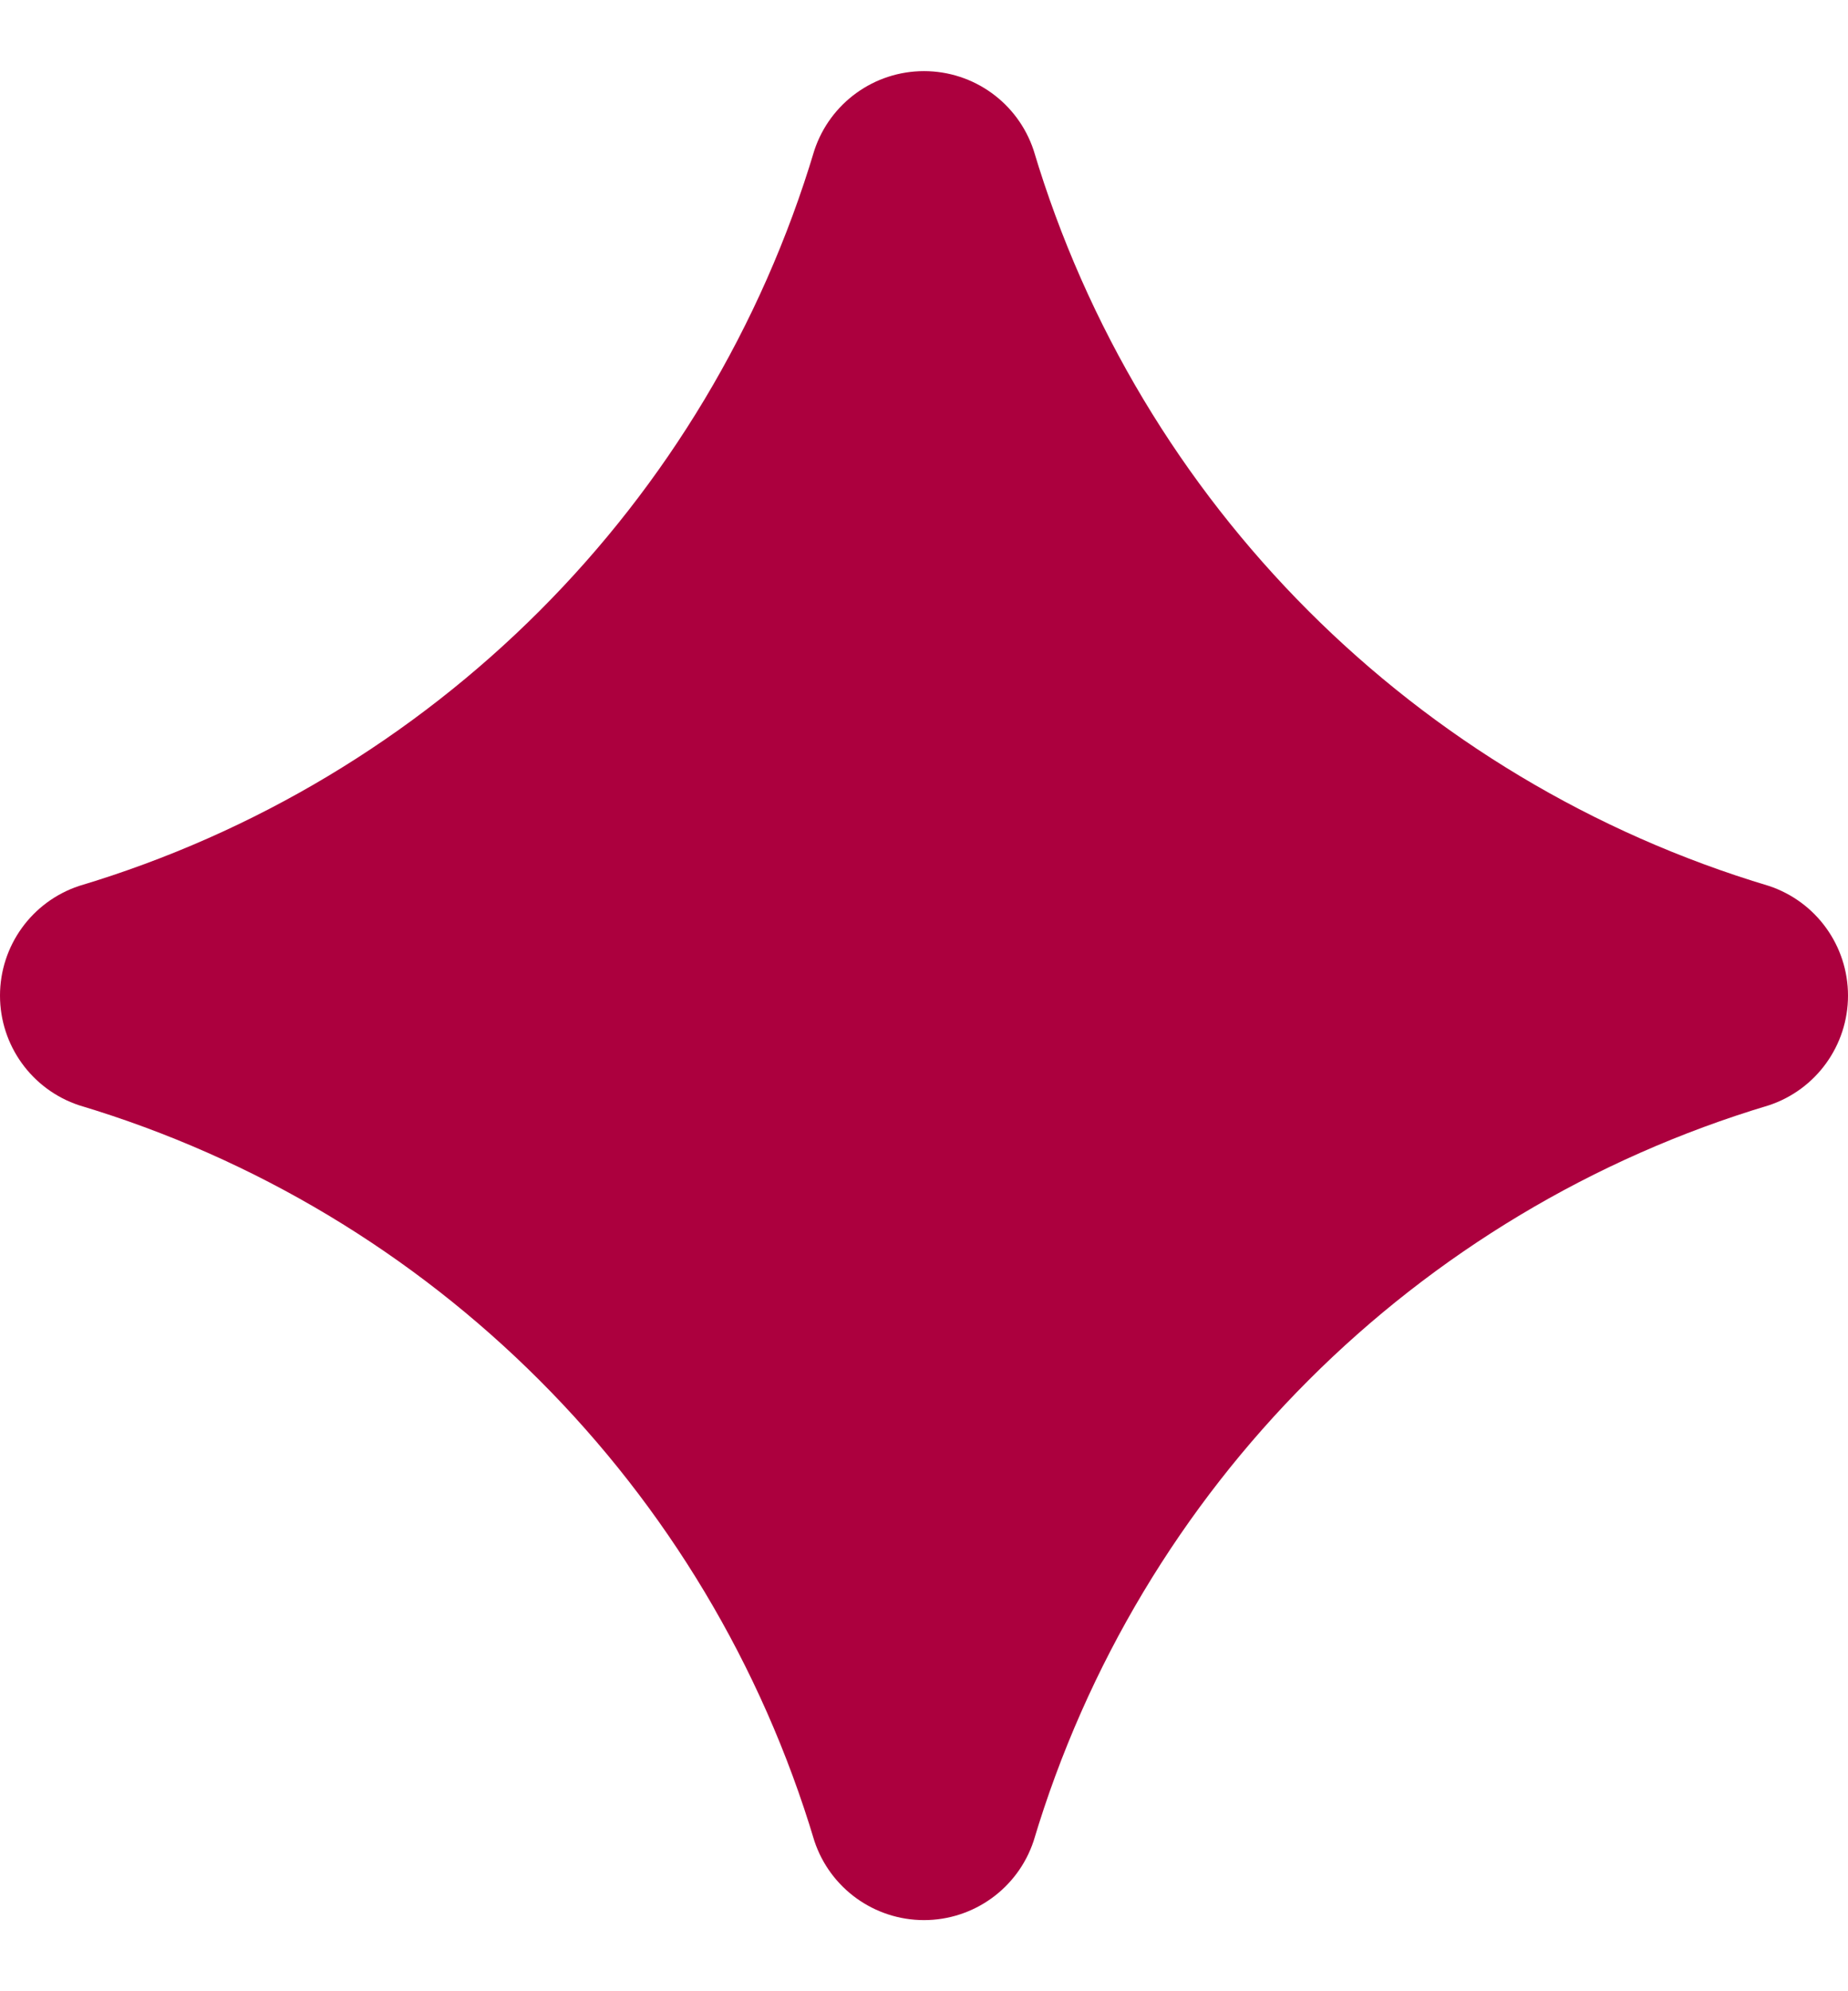 <svg width="13" height="14" viewBox="0 0 13 14" fill="none" xmlns="http://www.w3.org/2000/svg">
<path d="M6.5 13.5C6.849 13.5 7.16 13.277 7.271 12.944C8.015 10.459 9.959 8.515 12.444 7.771C12.777 7.66 13 7.349 13 7C13 6.651 12.777 6.34 12.444 6.229C9.959 5.485 8.015 3.541 7.271 1.056C7.16 0.723 6.849 0.5 6.5 0.5C6.151 0.5 5.84 0.723 5.729 1.056C4.985 3.541 3.041 5.485 0.556 6.229C0.223 6.34 0 6.651 0 7C0 7.349 0.223 7.66 0.556 7.771C3.041 8.515 4.985 10.459 5.729 12.944C5.84 13.277 6.151 13.5 6.5 13.5Z" fill="#AC003E"/>
</svg>
